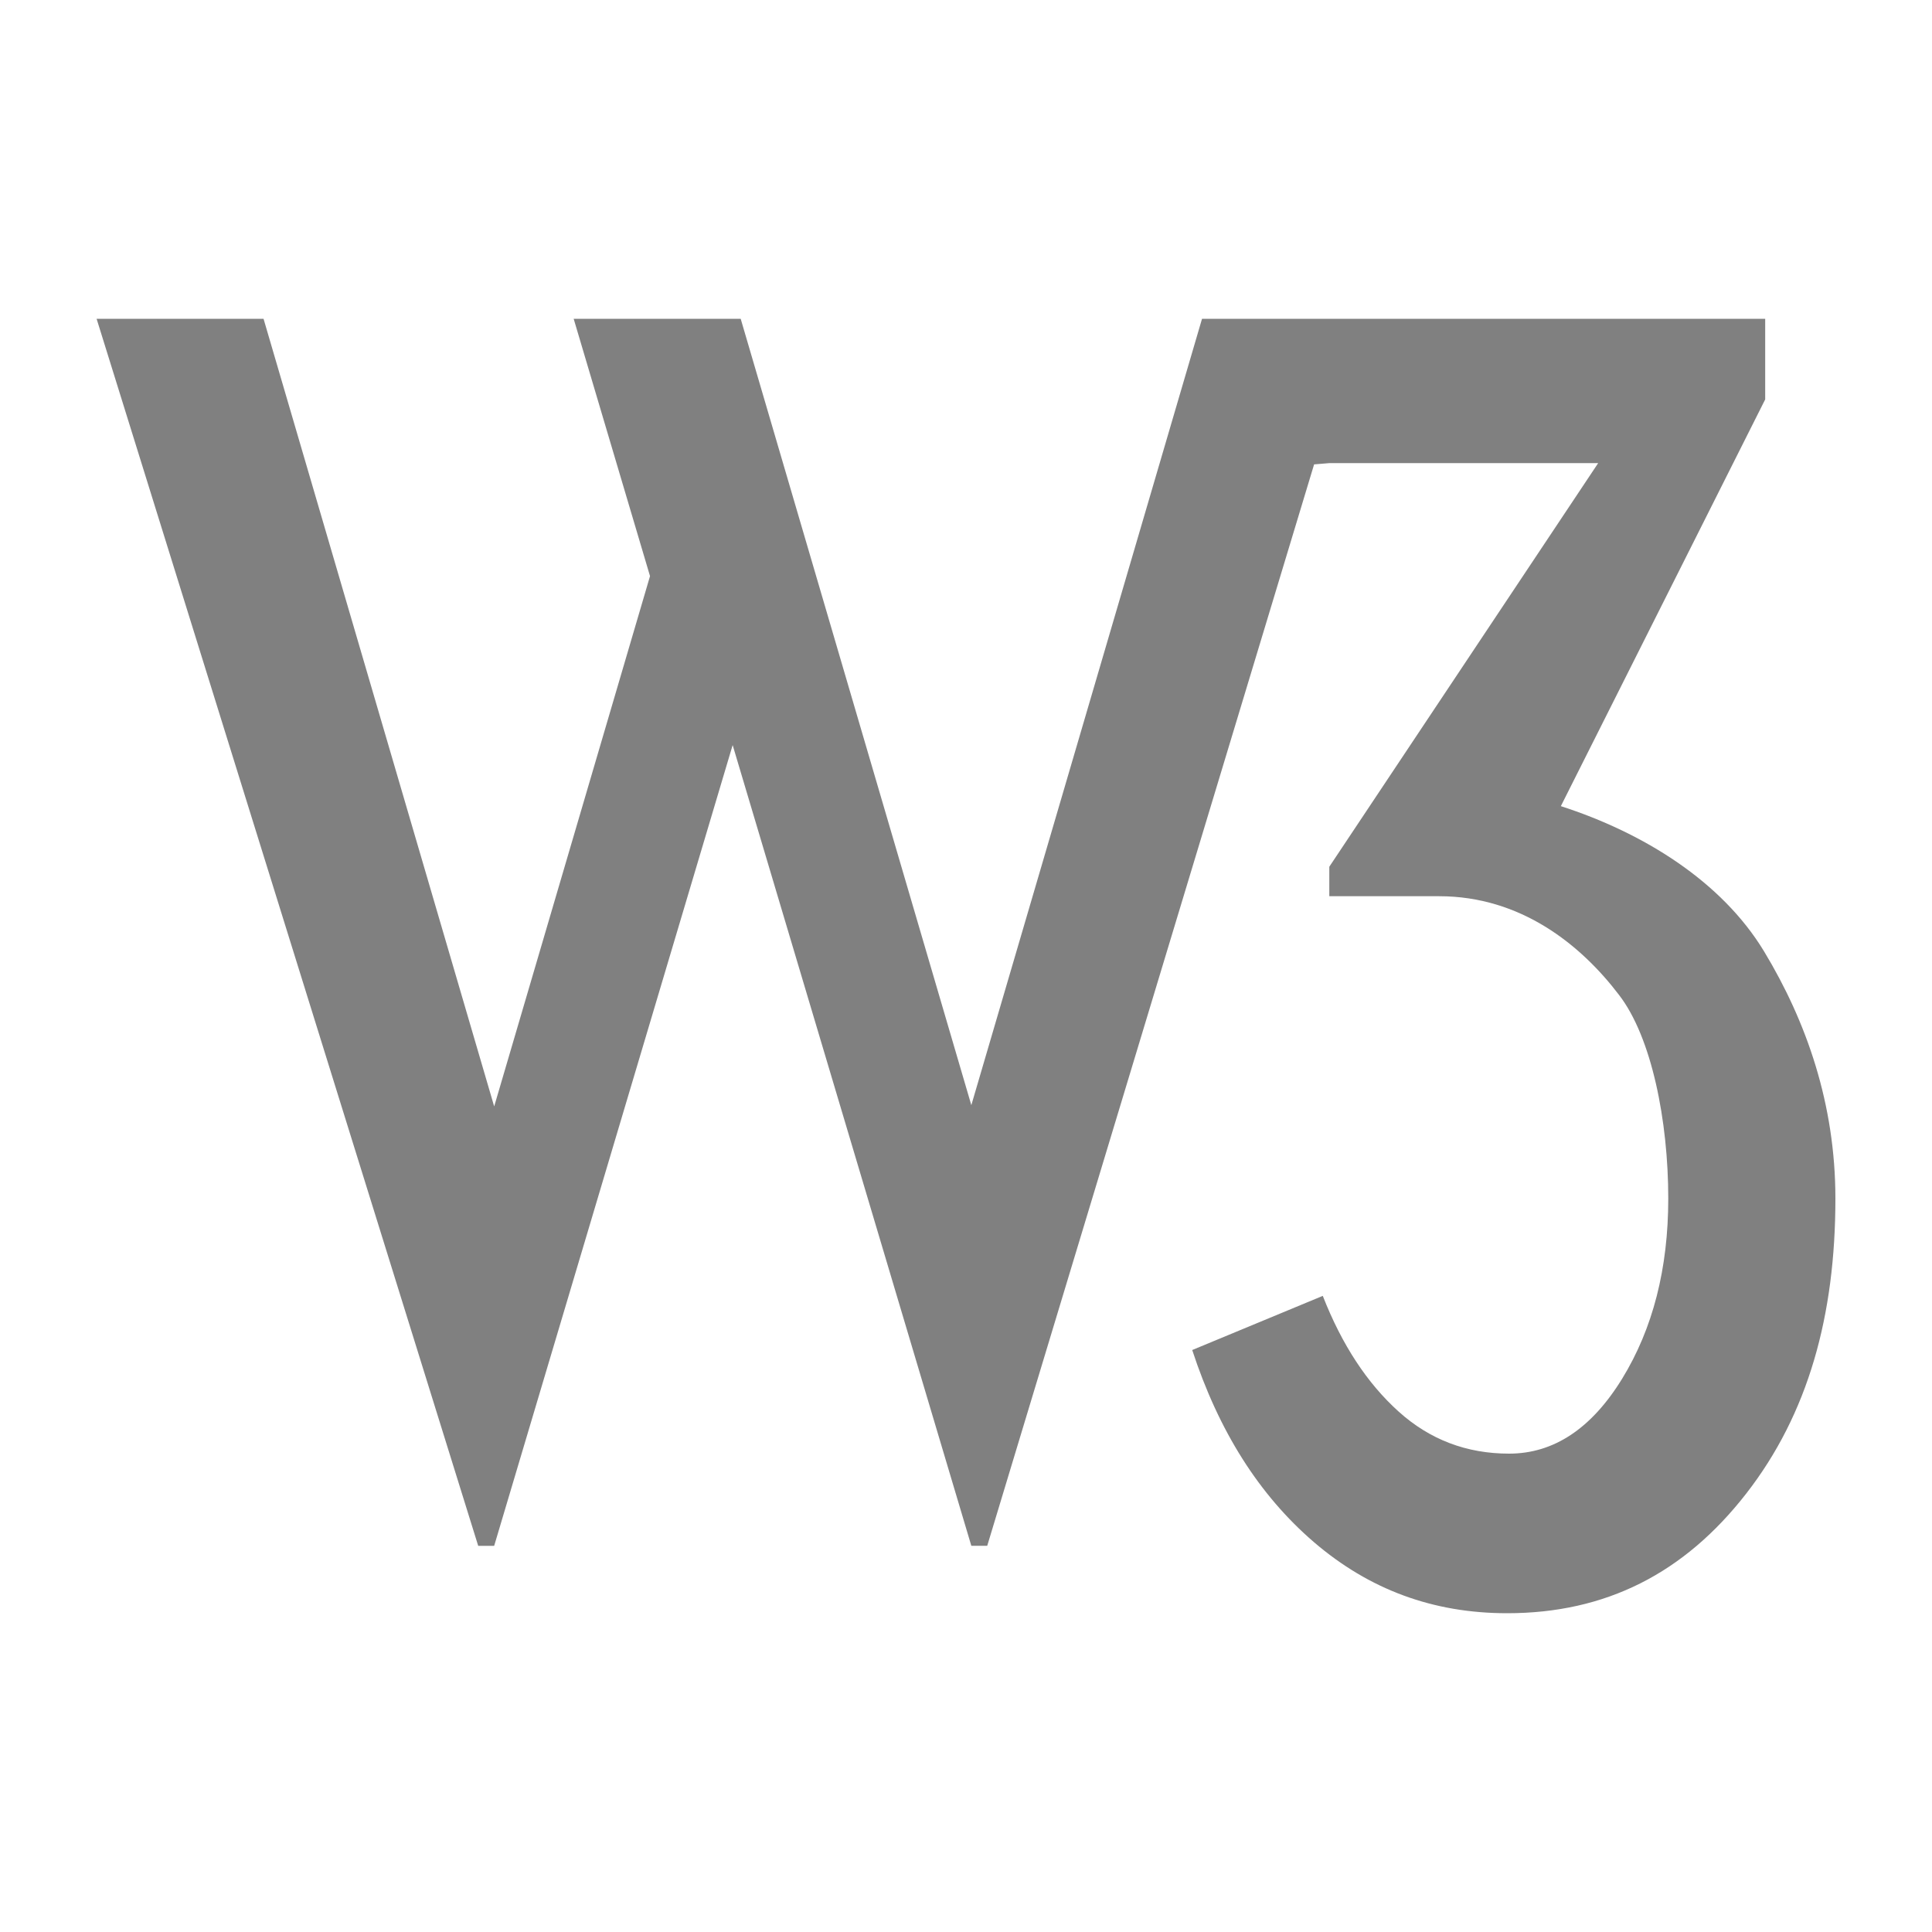<?xml version="1.0" encoding="iso-8859-1"?>
<!-- Generator: Adobe Illustrator 15.0.0, SVG Export Plug-In . SVG Version: 6.00 Build 0)  -->
<!DOCTYPE svg PUBLIC "-//W3C//DTD SVG 1.1//EN" "http://www.w3.org/Graphics/SVG/1.1/DTD/svg11.dtd">
<svg version="1.1" id="Icons" xmlns="http://www.w3.org/2000/svg" xmlns:xlink="http://www.w3.org/1999/xlink" x="0px" y="0px"
	 width="100px" height="100px" viewBox="0 0 100 100" style='fill:gray;fill-opacity:1;fill-rule:evenodd;stroke:none' xml:space="preserve">
<path id="W3" d="M38.338,16.5l11.938,40.703L62.217,16.5h8.643h20.506v4.174L80.789,41.726c4.277,1.38,8.322,3.89,10.518,7.516
	C93.502,52.875,95,57.144,95,62.041c0,6.056-1.406,11.141-4.619,15.271C87.172,81.436,83.117,83.5,78.01,83.5
	c-3.844,0-7.135-1.226-9.992-3.671c-2.855-2.451-4.938-5.764-6.309-9.952l6.758-2.803c0.99,2.533,2.299,4.523,3.922,5.985
	c1.615,1.458,3.525,2.181,5.721,2.181c2.307,0,4.26-1.291,5.85-3.875c1.59-2.591,2.389-5.698,2.389-9.332
	c0-4.015-0.857-8.348-2.555-10.544c-1.975-2.592-5.078-5.101-9.305-5.101h-5.684v-1.526l13.916-20.891H68.809l-0.791,0.065
	l-16.92,55.976h-0.822L37.922,38.565L25.578,80.013h-0.826L5,16.5h8.641l11.938,40.768l8.066-27.448L29.693,16.5H38.338z"/>
</svg>
